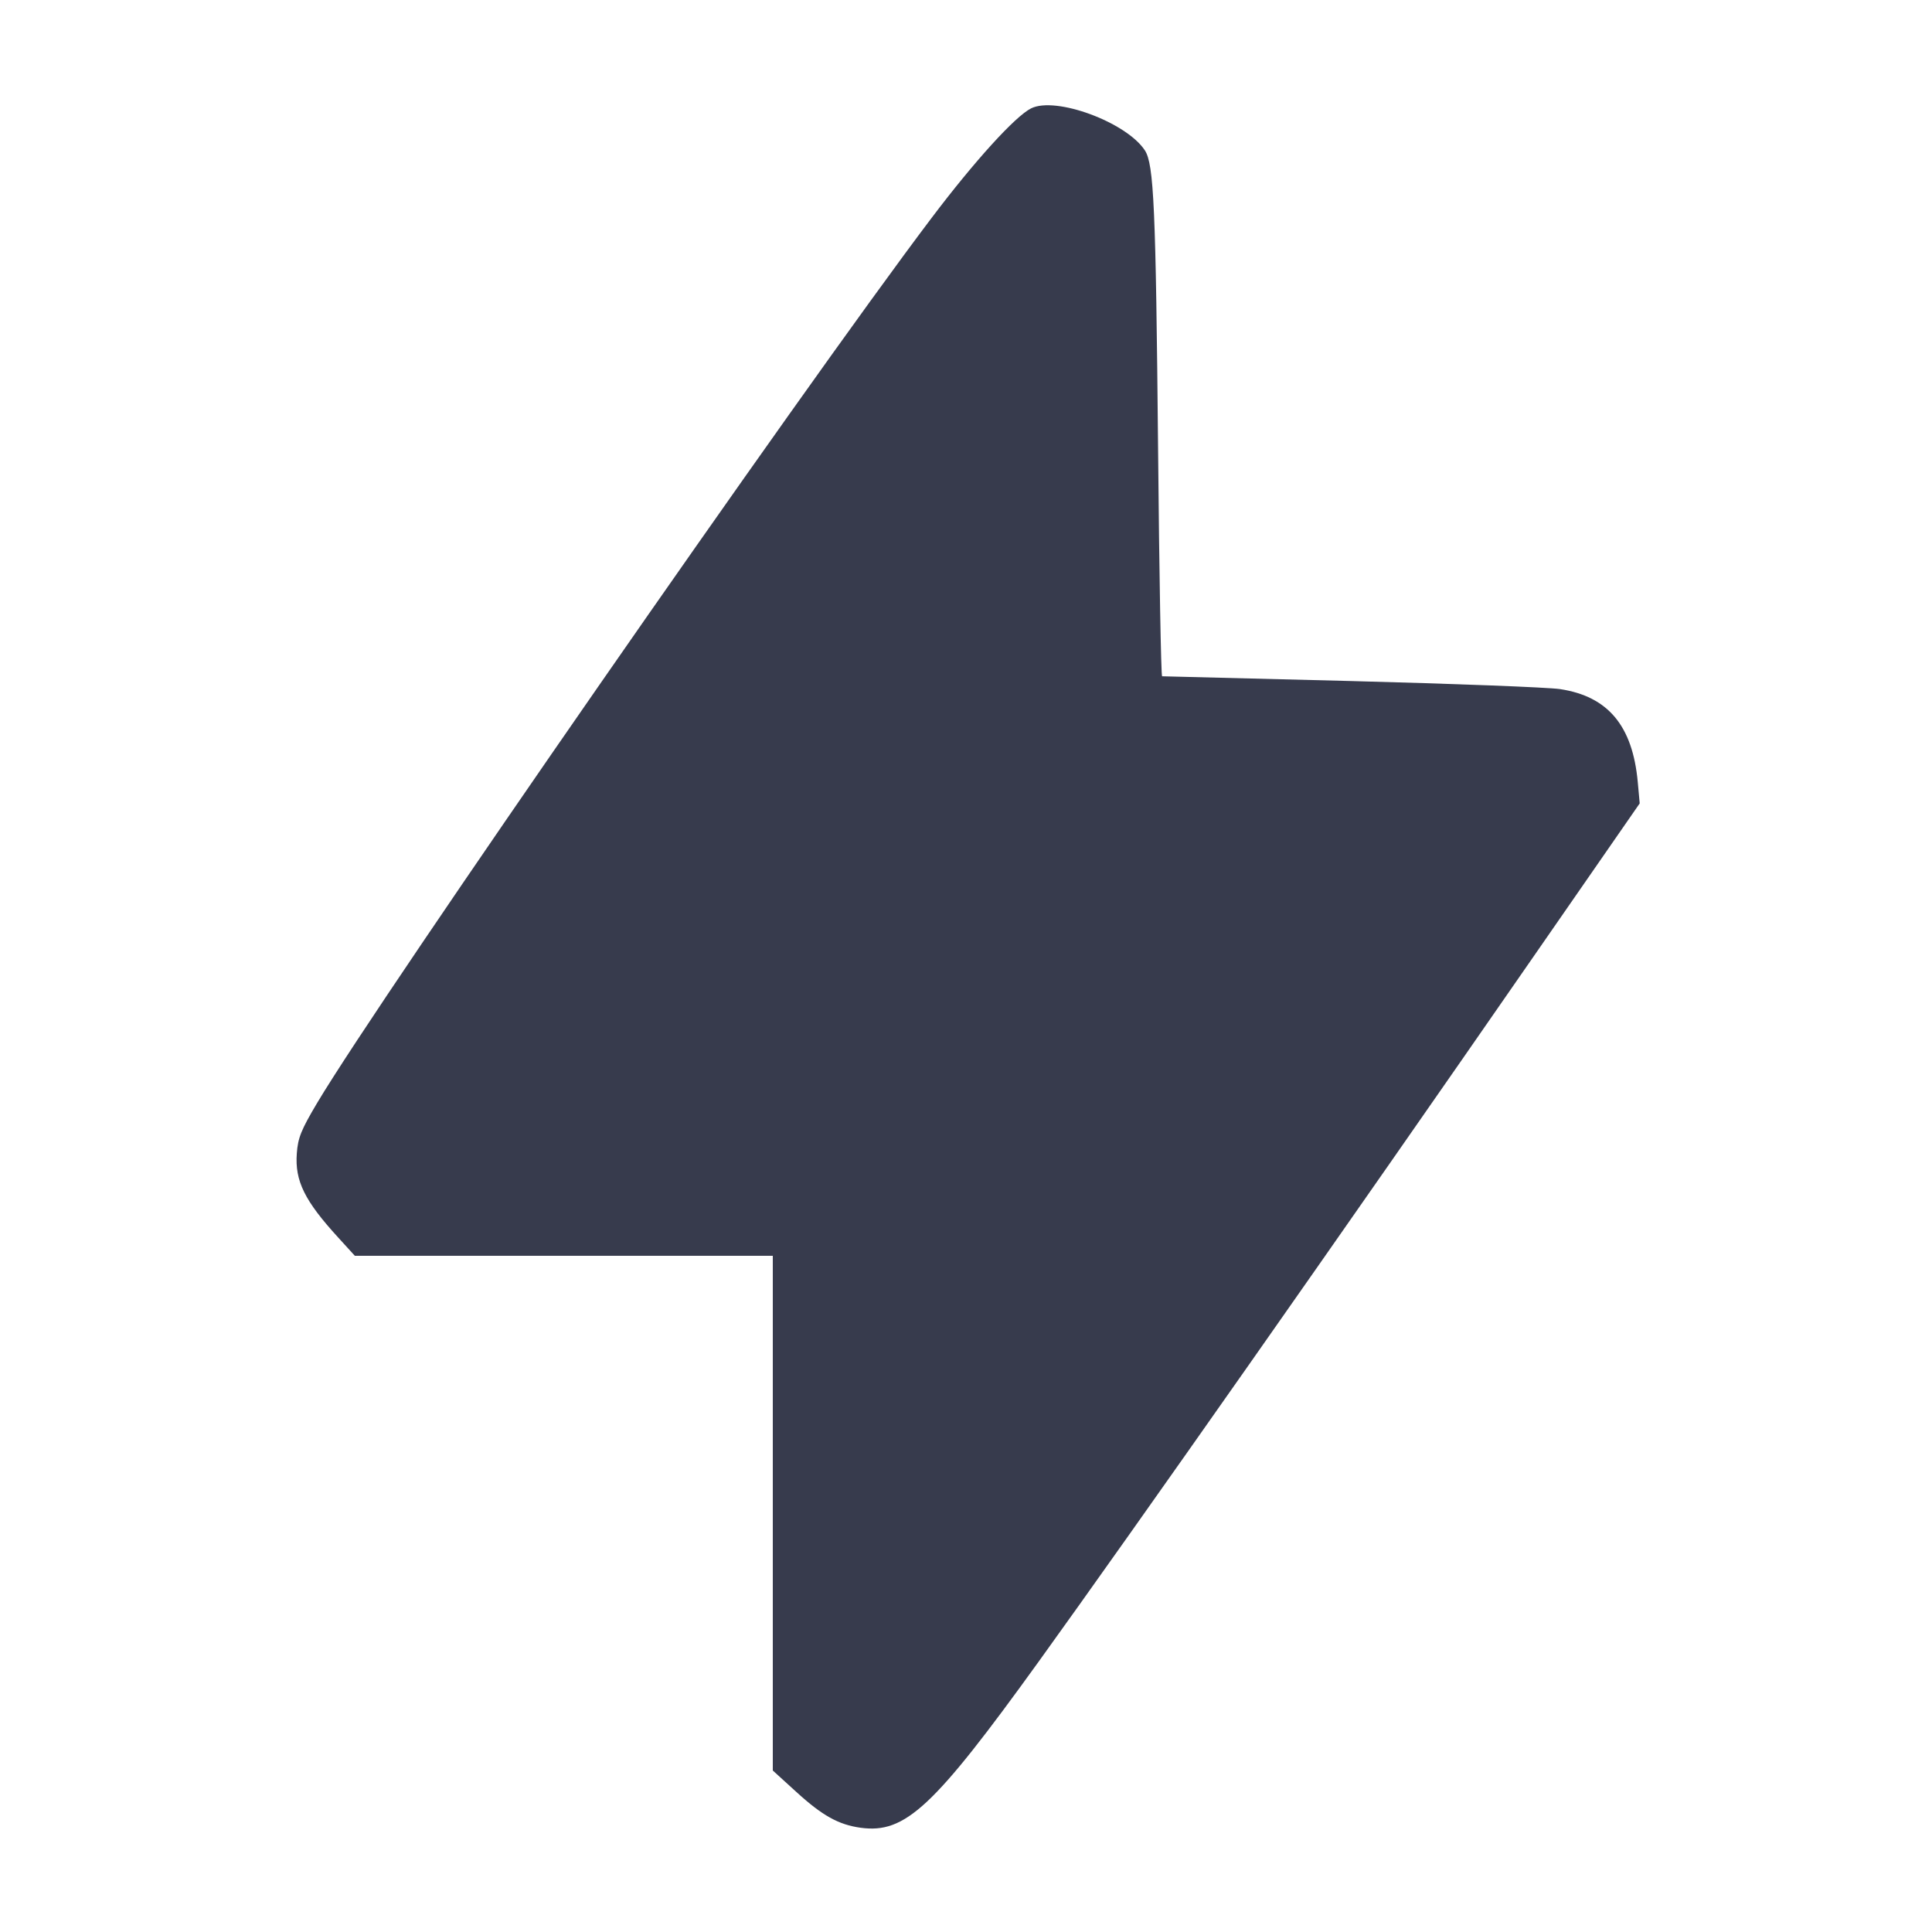 <svg width="24" height="24" viewBox="0 0 24 24" fill="none" xmlns="http://www.w3.org/2000/svg"><path d="M12.809 1.346 C 12.612 1.444,12.106 2.001,11.572 2.708 C 9.948 4.856,4.740 12.358,3.941 13.699 C 3.741 14.036,3.701 14.133,3.687 14.329 C 3.662 14.670,3.784 14.917,4.203 15.375 L 4.408 15.600 7.004 15.600 L 9.600 15.600 9.600 18.797 L 9.600 21.994 9.890 22.258 C 10.215 22.555,10.417 22.667,10.691 22.705 C 11.245 22.781,11.596 22.454,12.905 20.638 C 14.070 19.022,16.707 15.266,19.052 11.880 L 20.369 9.980 20.345 9.716 C 20.281 9.015,19.975 8.650,19.378 8.560 C 19.225 8.538,18.056 8.493,16.780 8.460 C 15.504 8.428,14.449 8.401,14.436 8.401 C 14.423 8.400,14.400 7.127,14.386 5.570 C 14.358 2.575,14.334 2.040,14.222 1.868 C 13.992 1.518,13.116 1.194,12.809 1.346 " fill="#373B4D" stroke="none" fill-rule="evenodd"></path></svg>